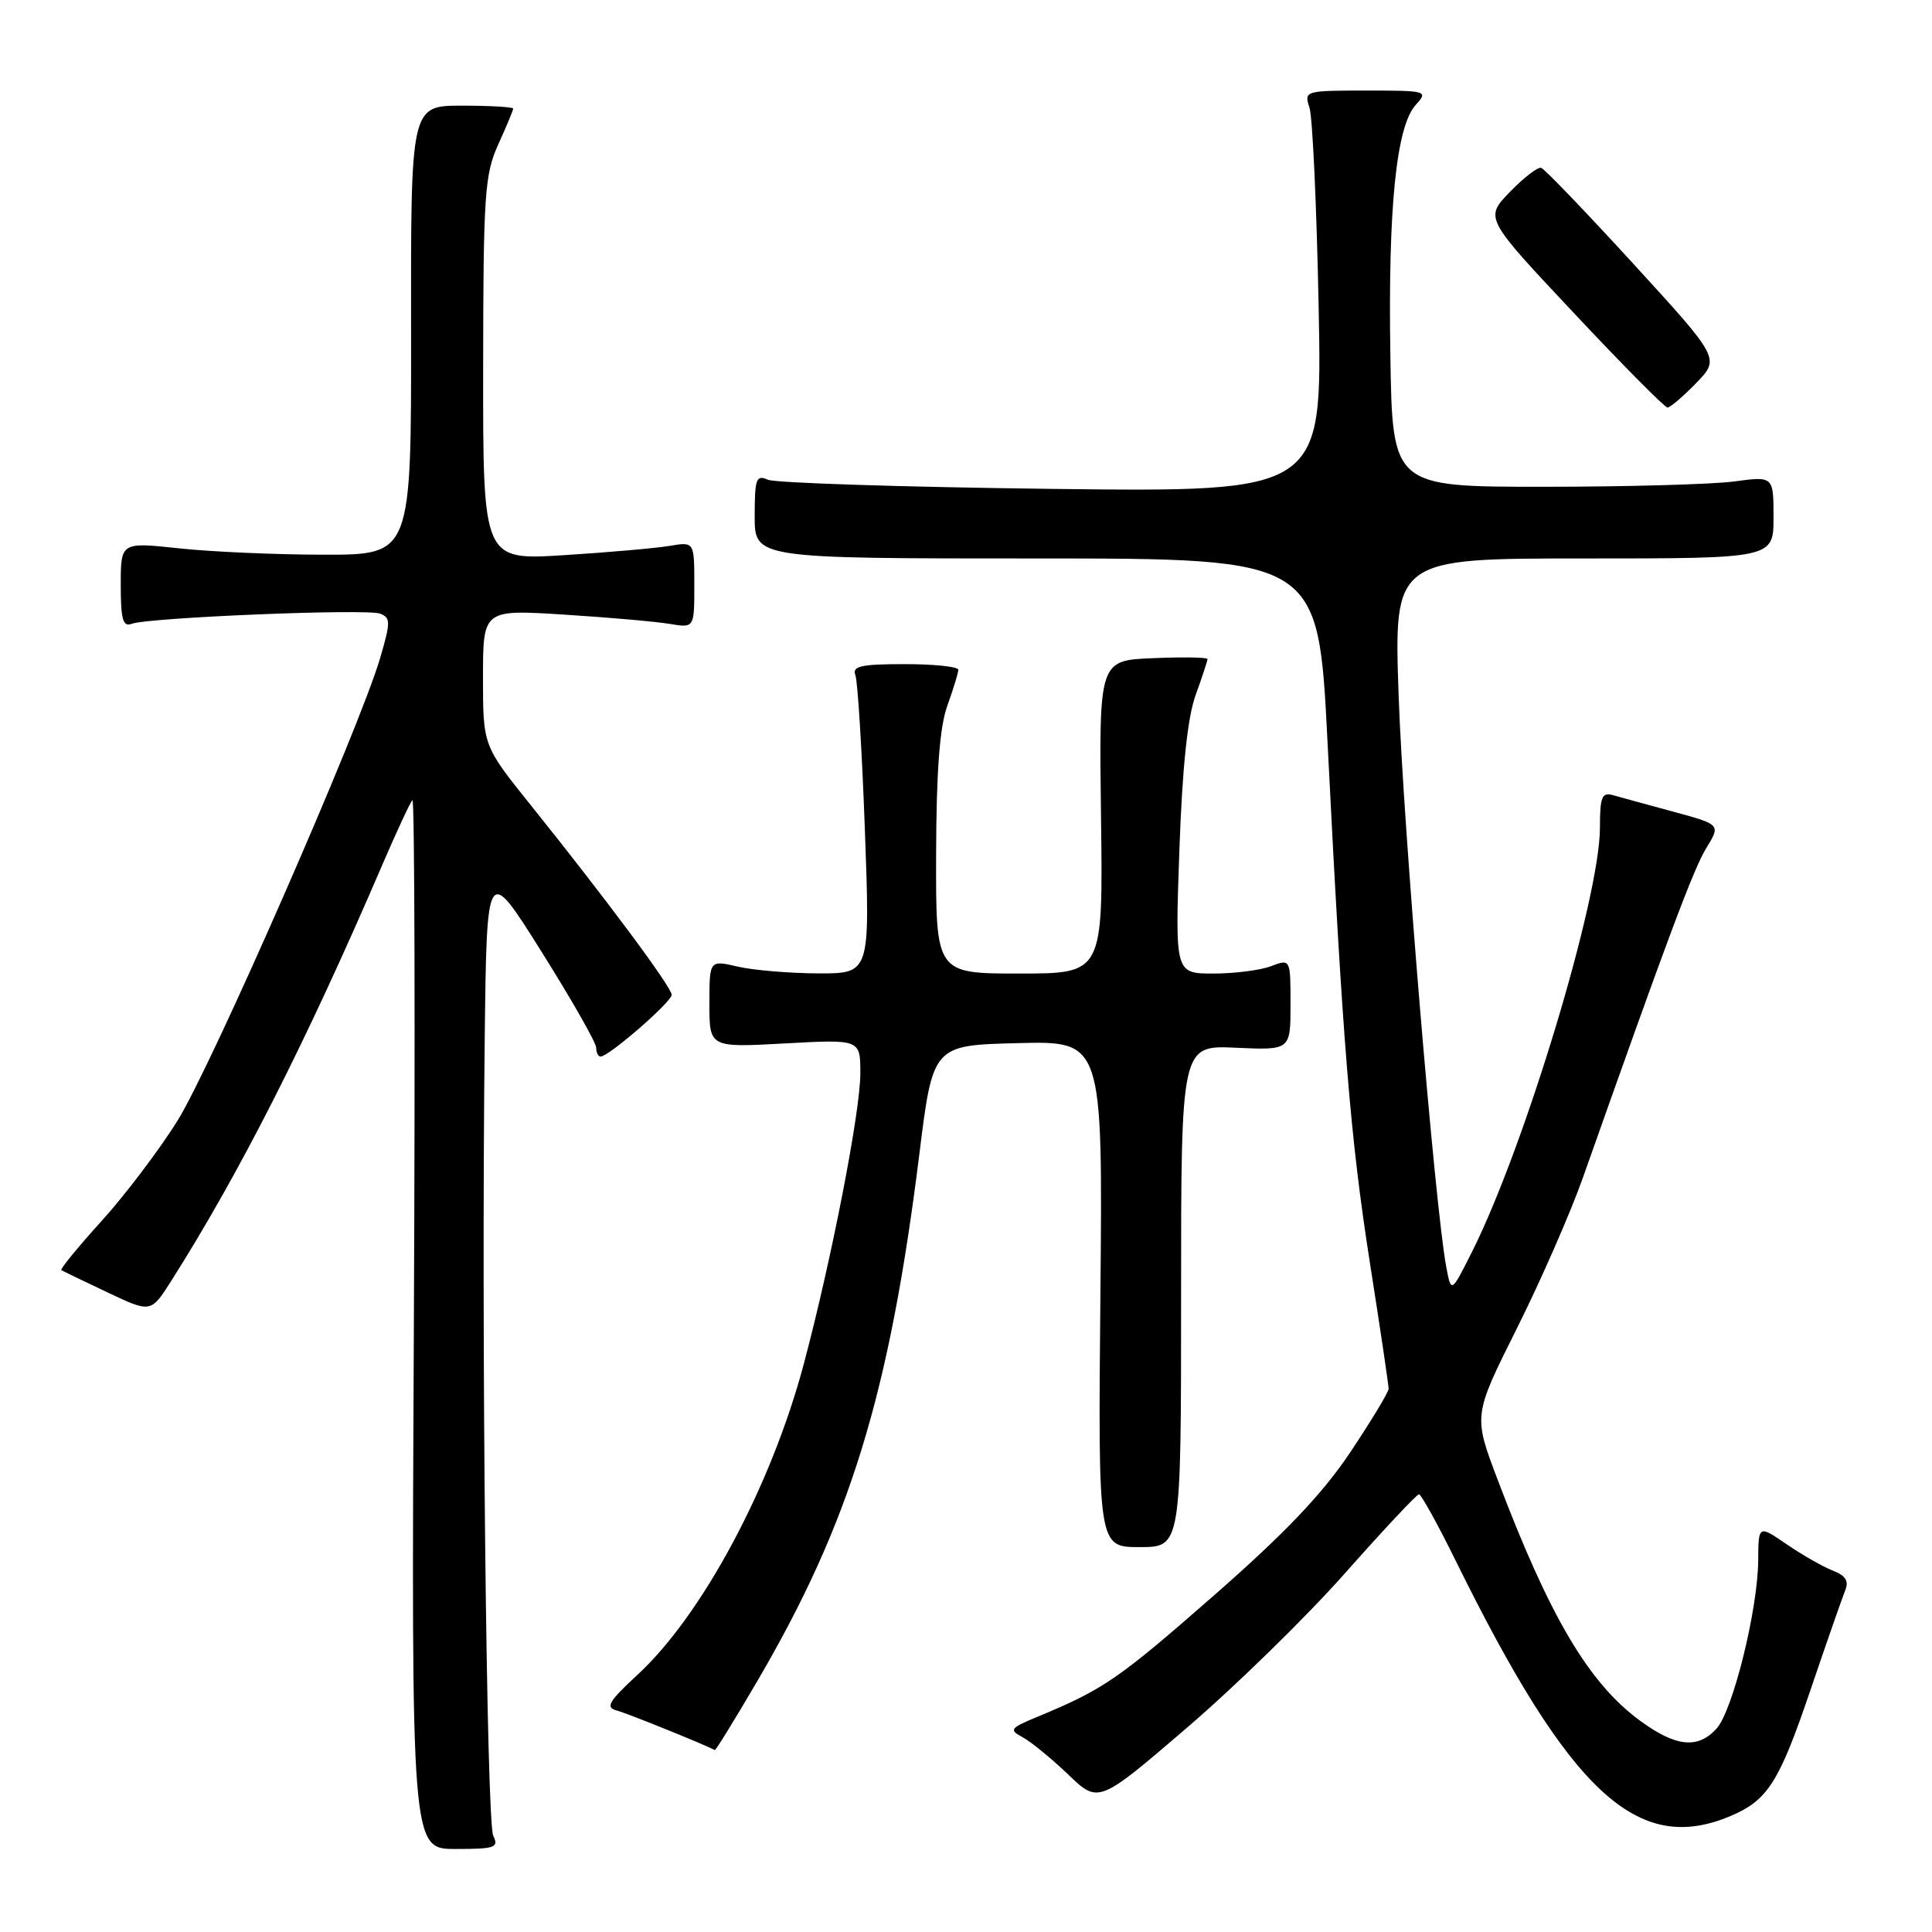 <?xml version="1.0" encoding="UTF-8" standalone="no"?>
<!DOCTYPE svg PUBLIC "-//W3C//DTD SVG 1.1//EN" "http://www.w3.org/Graphics/SVG/1.1/DTD/svg11.dtd" >
<svg xmlns="http://www.w3.org/2000/svg" xmlns:xlink="http://www.w3.org/1999/xlink" version="1.1" viewBox="0 0 256 256">
 <g >
 <path fill="currentColor"
d=" M 65.36 243.25 C 64.46 241.41 63.77 176.76 64.23 137.53 C 64.50 114.55 64.50 114.55 71.75 126.10 C 75.74 132.45 79.00 138.18 79.00 138.82 C 79.00 139.47 79.26 140.00 79.58 140.00 C 80.67 140.00 89.00 132.76 89.00 131.82 C 89.00 130.81 80.42 119.26 70.30 106.65 C 64.00 98.80 64.00 98.80 64.00 89.78 C 64.00 80.76 64.00 80.76 74.75 81.44 C 80.66 81.81 86.96 82.37 88.75 82.67 C 92.00 83.22 92.00 83.22 92.00 77.50 C 92.00 71.78 92.00 71.78 88.75 72.33 C 86.96 72.63 80.66 73.19 74.75 73.56 C 64.00 74.24 64.00 74.24 64.02 48.87 C 64.04 25.76 64.22 23.11 66.02 19.14 C 67.11 16.74 68.00 14.61 68.00 14.39 C 68.00 14.18 64.95 14.00 61.22 14.00 C 54.43 14.00 54.43 14.00 54.47 43.75 C 54.50 73.50 54.50 73.50 43.00 73.50 C 36.67 73.50 28.01 73.12 23.75 72.66 C 16.00 71.83 16.00 71.83 16.00 77.52 C 16.00 82.07 16.29 83.10 17.44 82.66 C 19.64 81.82 48.59 80.63 50.36 81.31 C 51.77 81.85 51.77 82.41 50.37 87.20 C 47.64 96.50 28.04 141.24 23.52 148.50 C 21.12 152.35 16.59 158.33 13.46 161.79 C 10.32 165.25 7.92 168.19 8.13 168.31 C 8.33 168.43 11.09 169.75 14.25 171.25 C 19.99 173.97 19.99 173.97 22.68 169.74 C 31.78 155.39 40.61 137.98 50.69 114.52 C 52.58 110.14 54.35 106.31 54.65 106.02 C 54.94 105.74 55.02 136.89 54.84 175.25 C 54.50 245.00 54.50 245.00 60.36 245.00 C 65.59 245.00 66.12 244.82 65.36 243.25 Z  M 229.28 240.64 C 234.25 238.54 235.73 236.20 239.91 223.90 C 242.04 217.63 244.10 211.72 244.49 210.76 C 245.01 209.50 244.57 208.78 242.85 208.11 C 241.56 207.61 238.81 206.04 236.75 204.63 C 233.00 202.06 233.00 202.06 232.97 206.78 C 232.92 213.29 229.61 226.66 227.46 229.04 C 224.97 231.79 222.05 231.48 217.27 227.97 C 210.50 222.99 205.31 214.19 198.43 196.03 C 195.22 187.56 195.22 187.56 200.99 176.03 C 204.16 169.69 208.11 160.68 209.76 156.00 C 220.97 124.30 224.40 115.13 226.09 112.38 C 228.00 109.26 228.00 109.26 221.75 107.56 C 218.31 106.63 214.71 105.64 213.75 105.37 C 212.26 104.94 212.00 105.57 212.00 109.68 C 211.99 119.00 202.03 151.99 195.02 165.93 C 192.29 171.36 192.29 171.36 191.63 167.84 C 190.15 159.95 185.92 109.27 185.33 92.25 C 184.69 74.00 184.69 74.00 209.84 74.00 C 235.00 74.00 235.00 74.00 235.00 68.55 C 235.00 63.09 235.00 63.09 229.75 63.80 C 226.86 64.18 215.50 64.50 204.50 64.50 C 184.50 64.50 184.50 64.50 184.23 47.05 C 183.92 27.49 185.01 16.76 187.59 13.90 C 189.27 12.05 189.11 12.00 181.04 12.00 C 172.91 12.00 172.78 12.04 173.51 14.25 C 173.92 15.49 174.47 27.46 174.73 40.85 C 175.21 65.21 175.21 65.21 139.35 64.78 C 119.63 64.54 102.71 63.99 101.75 63.57 C 100.20 62.87 100.00 63.42 100.00 68.39 C 100.00 74.00 100.00 74.00 137.34 74.00 C 174.68 74.00 174.68 74.00 175.90 98.25 C 177.91 138.24 178.92 150.72 181.52 167.34 C 182.89 176.05 184.00 183.55 184.00 184.01 C 184.00 184.46 181.71 188.25 178.92 192.43 C 175.21 197.97 170.31 203.12 160.79 211.46 C 148.19 222.50 146.21 223.86 137.50 227.47 C 133.83 228.99 133.66 229.21 135.50 230.19 C 136.60 230.78 139.31 233.00 141.53 235.12 C 145.56 238.99 145.56 238.99 157.27 228.94 C 163.71 223.42 173.14 214.20 178.23 208.45 C 183.32 202.70 187.73 198.00 188.02 198.00 C 188.31 198.00 190.49 201.94 192.86 206.75 C 208.03 237.55 216.95 245.86 229.28 240.64 Z  M 100.35 222.75 C 112.63 201.77 117.84 184.82 121.81 153.00 C 123.61 138.50 123.61 138.50 134.87 138.22 C 146.12 137.93 146.12 137.93 145.81 171.47 C 145.50 205.00 145.50 205.00 151.00 205.00 C 156.50 205.00 156.50 205.00 156.50 171.75 C 156.50 138.50 156.50 138.50 163.75 138.83 C 171.00 139.16 171.00 139.16 171.00 133.10 C 171.00 127.05 171.00 127.05 168.43 128.02 C 167.02 128.56 163.58 129.00 160.79 129.00 C 155.70 129.00 155.70 129.00 156.27 112.75 C 156.66 101.73 157.35 95.09 158.42 92.12 C 159.29 89.72 160.00 87.56 160.00 87.33 C 160.00 87.10 156.76 87.04 152.81 87.21 C 145.62 87.50 145.62 87.50 145.89 108.25 C 146.16 129.00 146.16 129.00 135.08 129.00 C 124.00 129.00 124.00 129.00 124.04 113.25 C 124.07 102.15 124.51 96.32 125.53 93.50 C 126.32 91.30 126.98 89.16 126.98 88.75 C 126.99 88.34 123.80 88.00 119.89 88.00 C 114.09 88.00 112.89 88.27 113.34 89.45 C 113.65 90.25 114.22 99.48 114.60 109.95 C 115.30 129.00 115.30 129.00 108.40 128.98 C 104.61 128.96 99.81 128.56 97.75 128.08 C 94.00 127.21 94.00 127.21 94.00 133.01 C 94.00 138.81 94.00 138.81 104.00 138.26 C 114.00 137.71 114.00 137.71 114.00 142.22 C 114.00 147.29 110.20 166.84 106.52 180.68 C 102.22 196.88 93.06 214.00 84.46 221.93 C 80.67 225.43 80.19 226.24 81.69 226.64 C 83.04 226.99 93.04 231.03 94.72 231.89 C 94.84 231.95 97.37 227.84 100.35 222.75 Z  M 224.76 50.75 C 227.90 47.50 227.90 47.50 216.47 35.00 C 210.18 28.13 204.67 22.39 204.22 22.24 C 203.78 22.09 201.91 23.53 200.07 25.43 C 196.72 28.89 196.72 28.89 208.51 41.44 C 214.99 48.35 220.59 54.00 220.95 54.00 C 221.31 54.00 223.02 52.54 224.76 50.75 Z "/>
</g>
</svg>